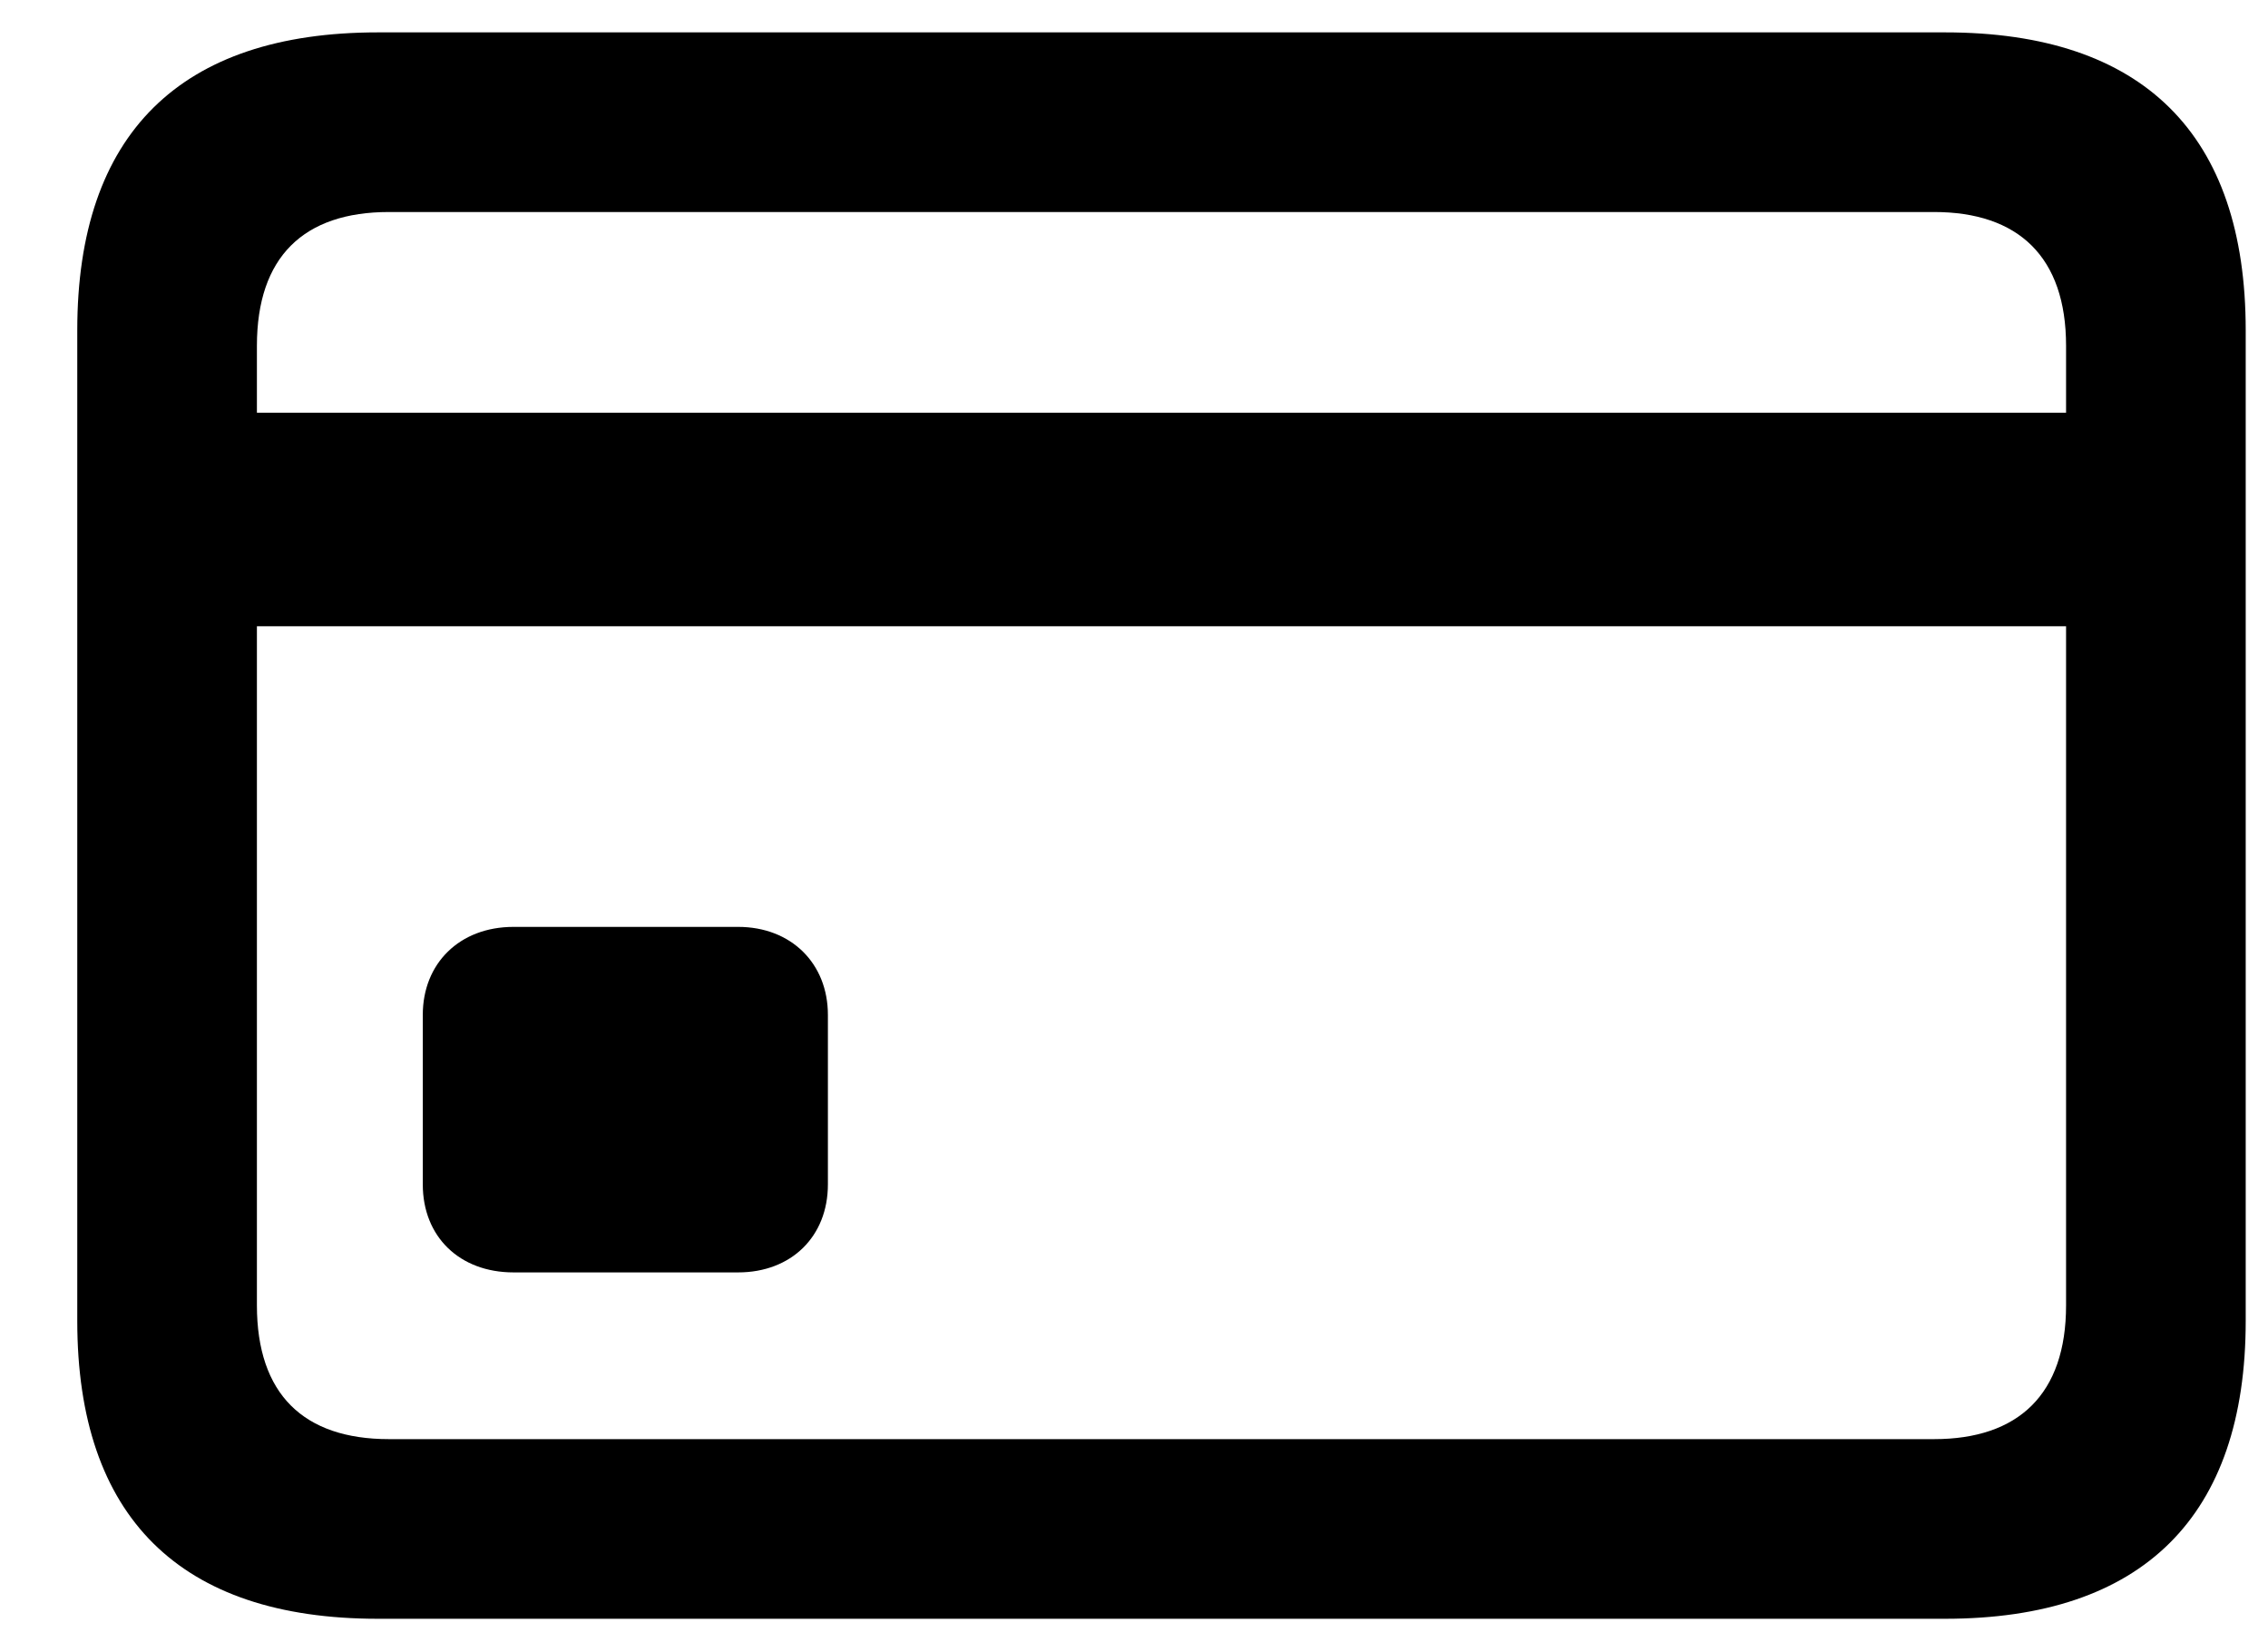 <svg width="29" height="21" viewBox="0 0 29 21" fill="none" xmlns="http://www.w3.org/2000/svg">
<path d="M4.832 20.699H24.871C27.402 20.699 28.715 19.387 28.715 16.891V4.223C28.715 1.715 27.402 0.414 24.871 0.414H4.832C2.301 0.414 0.988 1.715 0.988 4.223V16.891C0.988 19.398 2.301 20.699 4.832 20.699ZM3.285 4.422C3.285 3.285 3.883 2.711 4.973 2.711H24.73C25.809 2.711 26.418 3.285 26.418 4.422V5.277H3.285V4.422ZM4.973 18.402C3.883 18.402 3.285 17.828 3.285 16.691V8.008H26.418V16.691C26.418 17.828 25.809 18.402 24.73 18.402H4.973ZM6.566 16.27H9.438C10.117 16.27 10.586 15.812 10.586 15.145V12.977C10.586 12.32 10.117 11.852 9.438 11.852H6.566C5.875 11.852 5.406 12.32 5.406 12.977V15.145C5.406 15.812 5.875 16.27 6.566 16.27Z" fill="black"/>
</svg>
